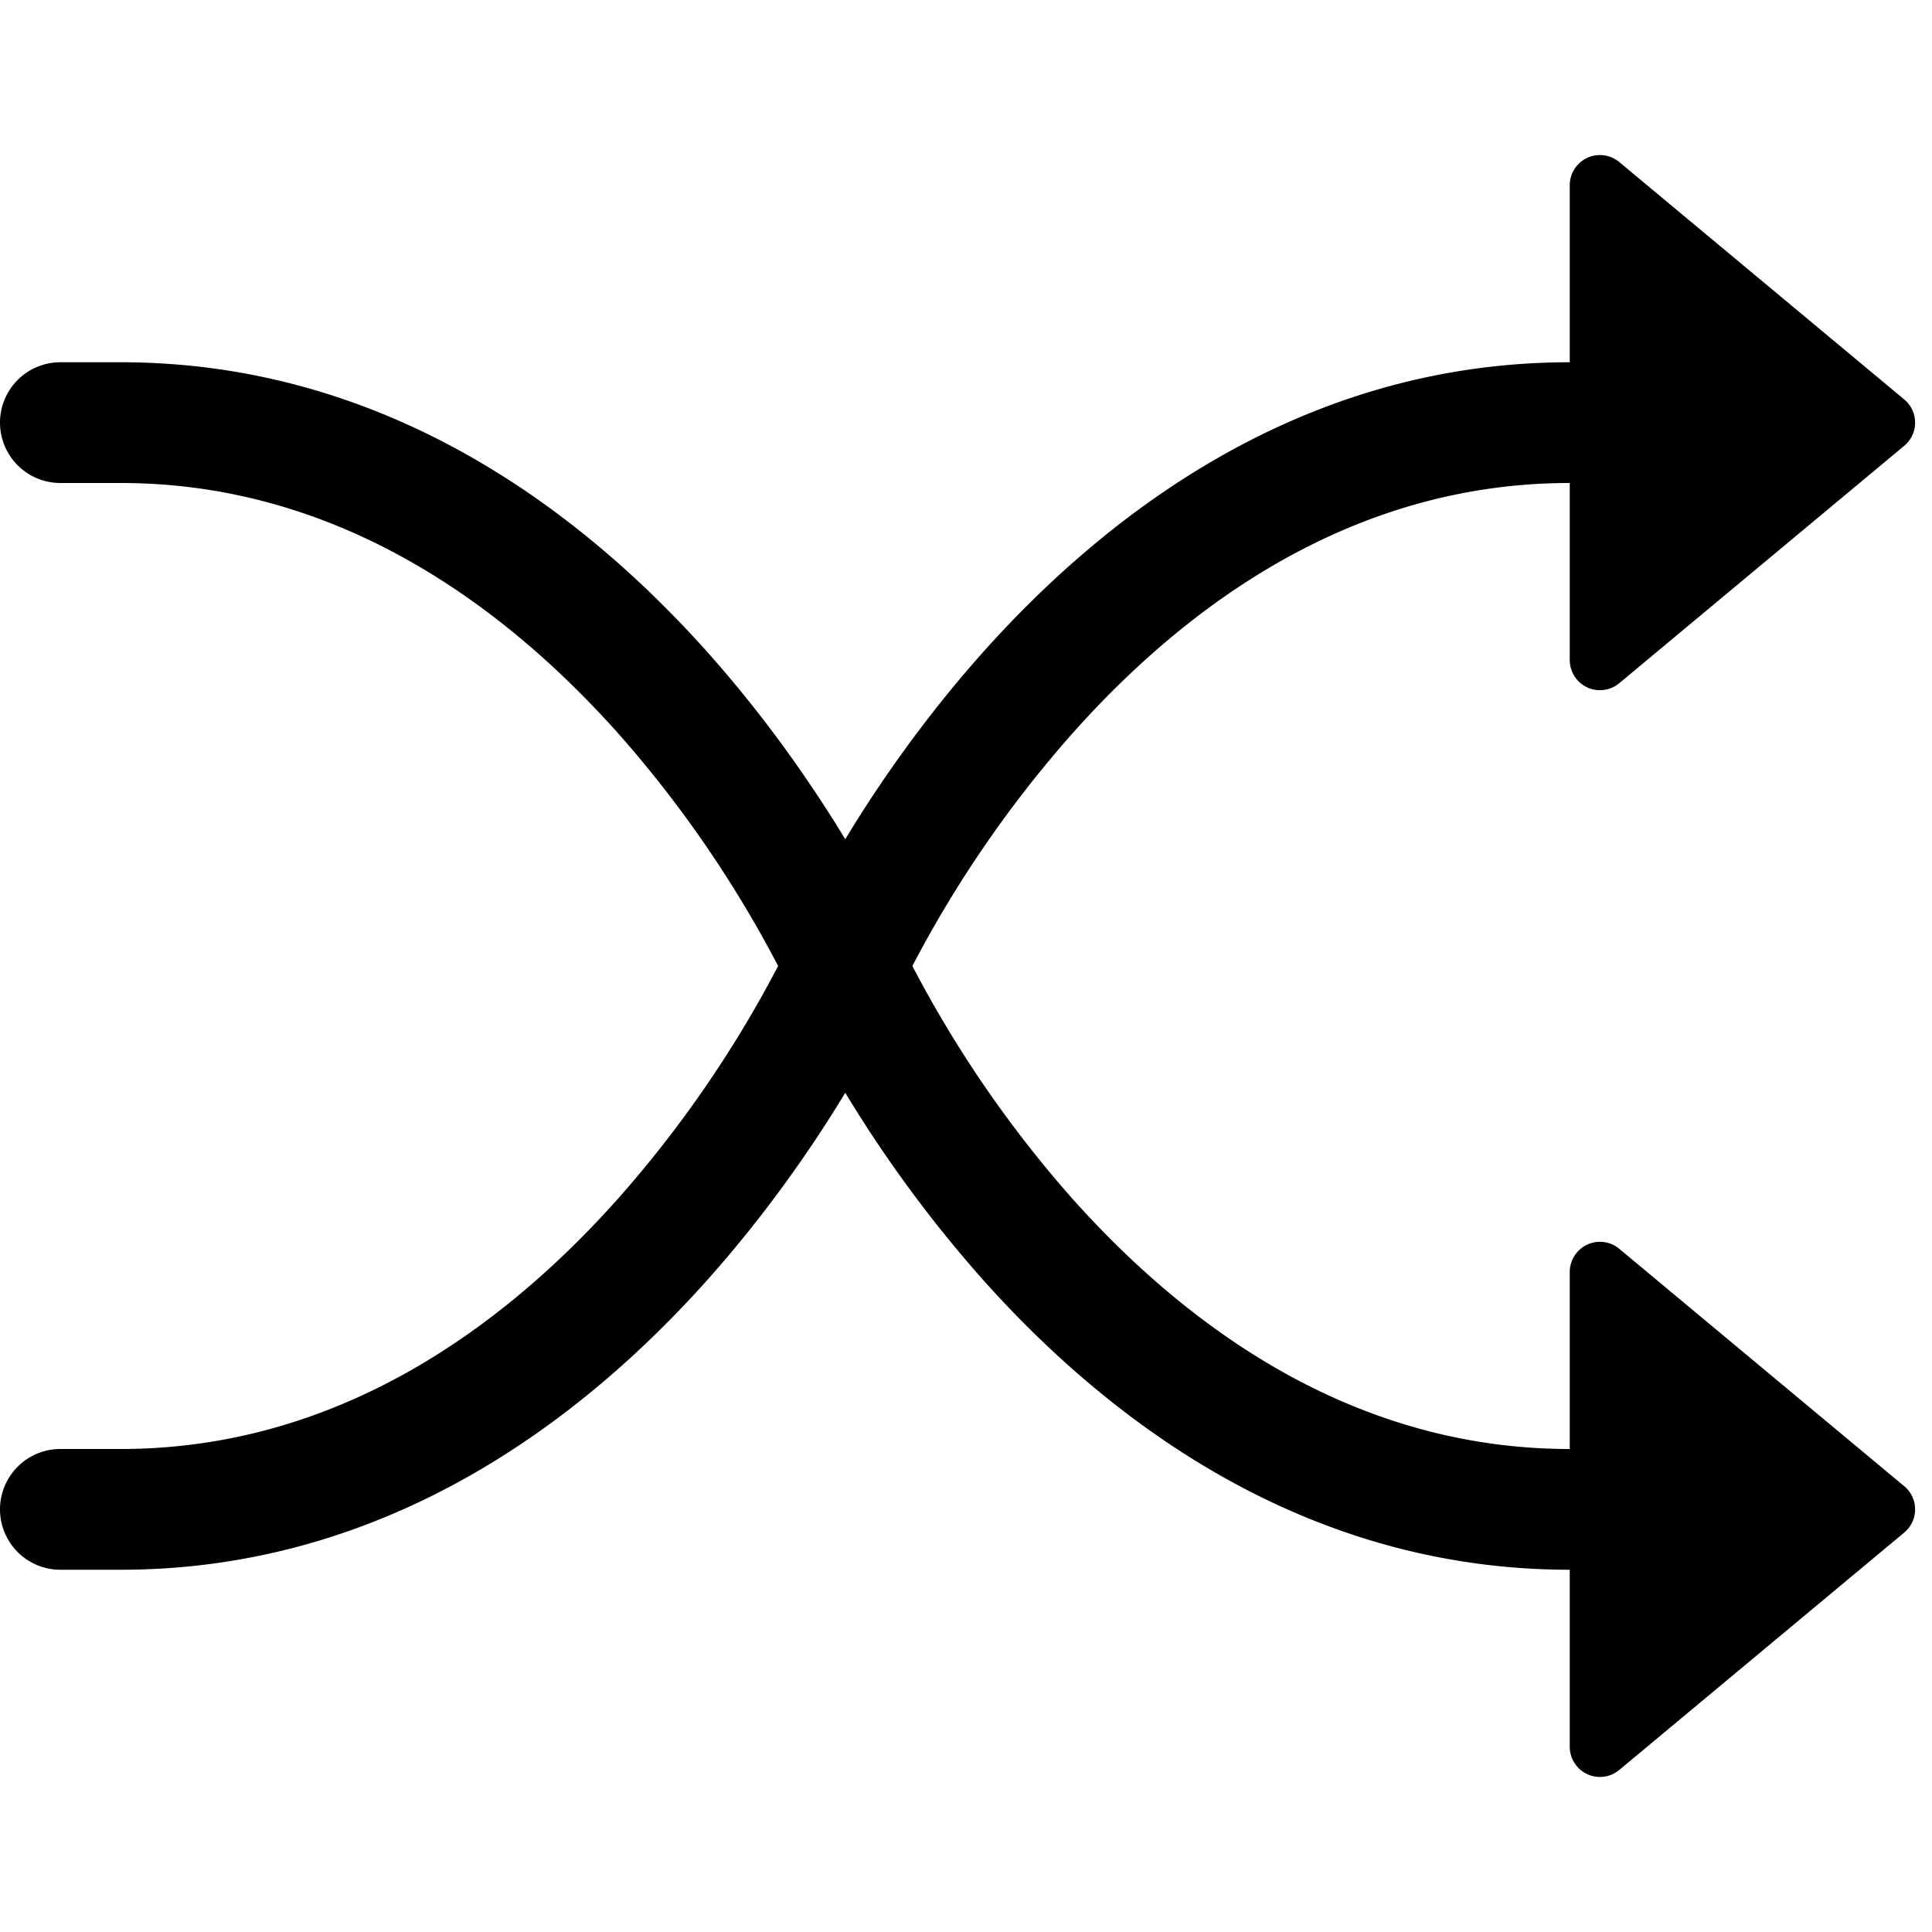 <svg id="shuffle" viewBox="0 0 16 16" xmlns="http://www.w3.org/2000/svg"><path d="M0 3.5A.5.5 0 01.5 3H1c2.202 0 3.827 1.24 4.874 2.418.49.552.865 1.102 1.126 1.532.26-.43.636-.98 1.126-1.532C9.173 4.24 10.798 3 13 3v1c-1.798 0-3.173 1.01-4.126 2.082A9.624 9.624 0 007.556 8a9.624 9.624 0 001.317 1.918C9.828 10.99 11.204 12 13 12v1c-2.202 0-3.827-1.24-4.874-2.418A10.595 10.595 0 017 9.05c-.26.43-.636.98-1.126 1.532C4.827 11.76 3.202 13 1 13H.5a.5.5 0 010-1H1c1.798 0 3.173-1.01 4.126-2.082A9.624 9.624 0 006.444 8a9.624 9.624 0 00-1.317-1.918C4.172 5.01 2.796 4 1 4H.5a.5.5 0 01-.5-.5zM13 5.466V1.534a.25.25 0 01.41-.192l2.36 1.966c.12.1.12.284 0 .384l-2.36 1.966a.25.25 0 01-.41-.192zm0 9v-3.932a.25.25 0 01.41-.192l2.36 1.966c.12.1.12.284 0 .384l-2.36 1.966a.25.25 0 01-.41-.192"/></svg>
